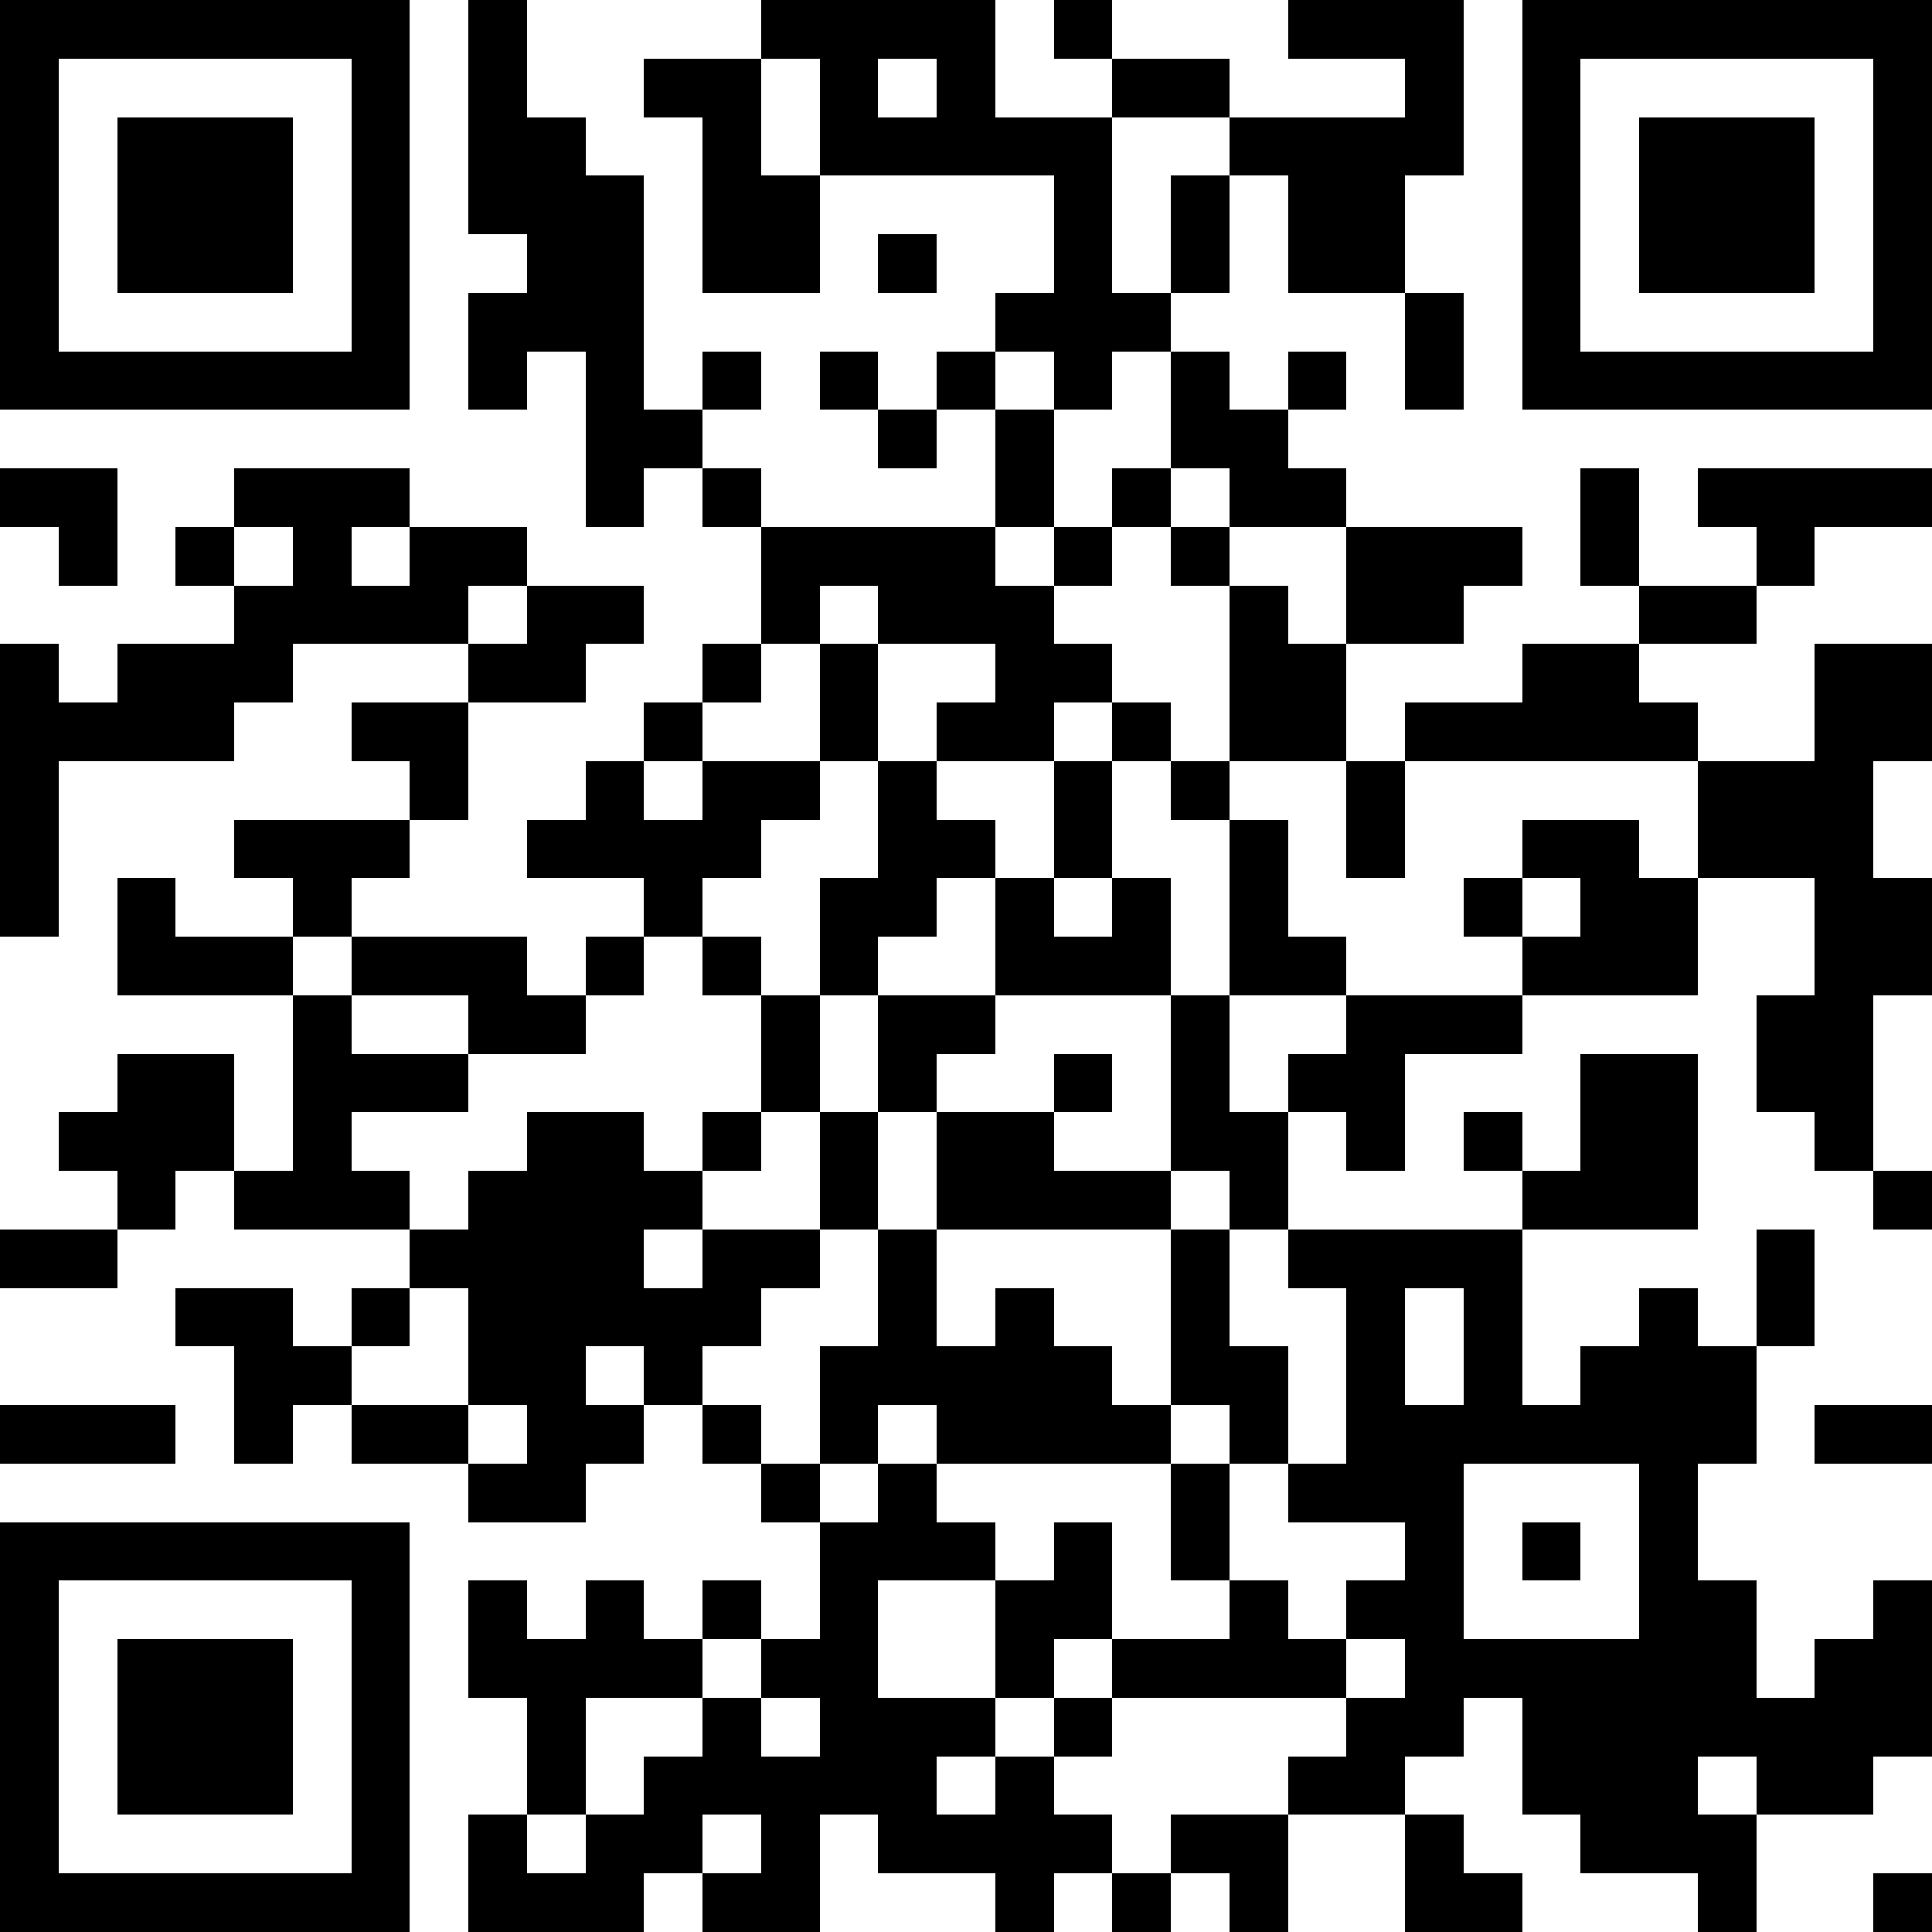 <svg shape-rendering="crispEdges" viewBox="0 0 33 33" xmlns="http://www.w3.org/2000/svg" width="220px" height="220px"><rect x="0" y="0" width="33" height="33" fill="#808080" stroke="none"/><rect height="1" width="1" x="0" y="0" style="fill: black;"></rect><rect height="1" width="1" x="1" y="0" style="fill: black;"></rect><rect height="1" width="1" x="2" y="0" style="fill: black;"></rect><rect height="1" width="1" x="3" y="0" style="fill: black;"></rect><rect height="1" width="1" x="4" y="0" style="fill: black;"></rect><rect height="1" width="1" x="5" y="0" style="fill: black;"></rect><rect height="1" width="1" x="6" y="0" style="fill: black;"></rect><rect height="1" width="1" x="7" y="0" style="fill: white;"></rect><rect height="1" width="1" x="8" y="0" style="fill: black;"></rect><rect height="1" width="1" x="9" y="0" style="fill: white;"></rect><rect height="1" width="1" x="10" y="0" style="fill: white;"></rect><rect height="1" width="1" x="11" y="0" style="fill: white;"></rect><rect height="1" width="1" x="12" y="0" style="fill: white;"></rect><rect height="1" width="1" x="13" y="0" style="fill: black;"></rect><rect height="1" width="1" x="14" y="0" style="fill: black;"></rect><rect height="1" width="1" x="15" y="0" style="fill: black;"></rect><rect height="1" width="1" x="16" y="0" style="fill: black;"></rect><rect height="1" width="1" x="17" y="0" style="fill: white;"></rect><rect height="1" width="1" x="18" y="0" style="fill: black;"></rect><rect height="1" width="1" x="19" y="0" style="fill: white;"></rect><rect height="1" width="1" x="20" y="0" style="fill: white;"></rect><rect height="1" width="1" x="21" y="0" style="fill: white;"></rect><rect height="1" width="1" x="22" y="0" style="fill: black;"></rect><rect height="1" width="1" x="23" y="0" style="fill: black;"></rect><rect height="1" width="1" x="24" y="0" style="fill: black;"></rect><rect height="1" width="1" x="25" y="0" style="fill: white;"></rect><rect height="1" width="1" x="26" y="0" style="fill: black;"></rect><rect height="1" width="1" x="27" y="0" style="fill: black;"></rect><rect height="1" width="1" x="28" y="0" style="fill: black;"></rect><rect height="1" width="1" x="29" y="0" style="fill: black;"></rect><rect height="1" width="1" x="30" y="0" style="fill: black;"></rect><rect height="1" width="1" x="31" y="0" style="fill: black;"></rect><rect height="1" width="1" x="32" y="0" style="fill: black;"></rect><rect height="1" width="1" x="0" y="1" style="fill: black;"></rect><rect height="1" width="1" x="1" y="1" style="fill: white;"></rect><rect height="1" width="1" x="2" y="1" style="fill: white;"></rect><rect height="1" width="1" x="3" y="1" style="fill: white;"></rect><rect height="1" width="1" x="4" y="1" style="fill: white;"></rect><rect height="1" width="1" x="5" y="1" style="fill: white;"></rect><rect height="1" width="1" x="6" y="1" style="fill: black;"></rect><rect height="1" width="1" x="7" y="1" style="fill: white;"></rect><rect height="1" width="1" x="8" y="1" style="fill: black;"></rect><rect height="1" width="1" x="9" y="1" style="fill: white;"></rect><rect height="1" width="1" x="10" y="1" style="fill: white;"></rect><rect height="1" width="1" x="11" y="1" style="fill: black;"></rect><rect height="1" width="1" x="12" y="1" style="fill: black;"></rect><rect height="1" width="1" x="13" y="1" style="fill: white;"></rect><rect height="1" width="1" x="14" y="1" style="fill: black;"></rect><rect height="1" width="1" x="15" y="1" style="fill: white;"></rect><rect height="1" width="1" x="16" y="1" style="fill: black;"></rect><rect height="1" width="1" x="17" y="1" style="fill: white;"></rect><rect height="1" width="1" x="18" y="1" style="fill: white;"></rect><rect height="1" width="1" x="19" y="1" style="fill: black;"></rect><rect height="1" width="1" x="20" y="1" style="fill: black;"></rect><rect height="1" width="1" x="21" y="1" style="fill: white;"></rect><rect height="1" width="1" x="22" y="1" style="fill: white;"></rect><rect height="1" width="1" x="23" y="1" style="fill: white;"></rect><rect height="1" width="1" x="24" y="1" style="fill: black;"></rect><rect height="1" width="1" x="25" y="1" style="fill: white;"></rect><rect height="1" width="1" x="26" y="1" style="fill: black;"></rect><rect height="1" width="1" x="27" y="1" style="fill: white;"></rect><rect height="1" width="1" x="28" y="1" style="fill: white;"></rect><rect height="1" width="1" x="29" y="1" style="fill: white;"></rect><rect height="1" width="1" x="30" y="1" style="fill: white;"></rect><rect height="1" width="1" x="31" y="1" style="fill: white;"></rect><rect height="1" width="1" x="32" y="1" style="fill: black;"></rect><rect height="1" width="1" x="0" y="2" style="fill: black;"></rect><rect height="1" width="1" x="1" y="2" style="fill: white;"></rect><rect height="1" width="1" x="2" y="2" style="fill: black;"></rect><rect height="1" width="1" x="3" y="2" style="fill: black;"></rect><rect height="1" width="1" x="4" y="2" style="fill: black;"></rect><rect height="1" width="1" x="5" y="2" style="fill: white;"></rect><rect height="1" width="1" x="6" y="2" style="fill: black;"></rect><rect height="1" width="1" x="7" y="2" style="fill: white;"></rect><rect height="1" width="1" x="8" y="2" style="fill: black;"></rect><rect height="1" width="1" x="9" y="2" style="fill: black;"></rect><rect height="1" width="1" x="10" y="2" style="fill: white;"></rect><rect height="1" width="1" x="11" y="2" style="fill: white;"></rect><rect height="1" width="1" x="12" y="2" style="fill: black;"></rect><rect height="1" width="1" x="13" y="2" style="fill: white;"></rect><rect height="1" width="1" x="14" y="2" style="fill: black;"></rect><rect height="1" width="1" x="15" y="2" style="fill: black;"></rect><rect height="1" width="1" x="16" y="2" style="fill: black;"></rect><rect height="1" width="1" x="17" y="2" style="fill: black;"></rect><rect height="1" width="1" x="18" y="2" style="fill: black;"></rect><rect height="1" width="1" x="19" y="2" style="fill: white;"></rect><rect height="1" width="1" x="20" y="2" style="fill: white;"></rect><rect height="1" width="1" x="21" y="2" style="fill: black;"></rect><rect height="1" width="1" x="22" y="2" style="fill: black;"></rect><rect height="1" width="1" x="23" y="2" style="fill: black;"></rect><rect height="1" width="1" x="24" y="2" style="fill: black;"></rect><rect height="1" width="1" x="25" y="2" style="fill: white;"></rect><rect height="1" width="1" x="26" y="2" style="fill: black;"></rect><rect height="1" width="1" x="27" y="2" style="fill: white;"></rect><rect height="1" width="1" x="28" y="2" style="fill: black;"></rect><rect height="1" width="1" x="29" y="2" style="fill: black;"></rect><rect height="1" width="1" x="30" y="2" style="fill: black;"></rect><rect height="1" width="1" x="31" y="2" style="fill: white;"></rect><rect height="1" width="1" x="32" y="2" style="fill: black;"></rect><rect height="1" width="1" x="0" y="3" style="fill: black;"></rect><rect height="1" width="1" x="1" y="3" style="fill: white;"></rect><rect height="1" width="1" x="2" y="3" style="fill: black;"></rect><rect height="1" width="1" x="3" y="3" style="fill: black;"></rect><rect height="1" width="1" x="4" y="3" style="fill: black;"></rect><rect height="1" width="1" x="5" y="3" style="fill: white;"></rect><rect height="1" width="1" x="6" y="3" style="fill: black;"></rect><rect height="1" width="1" x="7" y="3" style="fill: white;"></rect><rect height="1" width="1" x="8" y="3" style="fill: black;"></rect><rect height="1" width="1" x="9" y="3" style="fill: black;"></rect><rect height="1" width="1" x="10" y="3" style="fill: black;"></rect><rect height="1" width="1" x="11" y="3" style="fill: white;"></rect><rect height="1" width="1" x="12" y="3" style="fill: black;"></rect><rect height="1" width="1" x="13" y="3" style="fill: black;"></rect><rect height="1" width="1" x="14" y="3" style="fill: white;"></rect><rect height="1" width="1" x="15" y="3" style="fill: white;"></rect><rect height="1" width="1" x="16" y="3" style="fill: white;"></rect><rect height="1" width="1" x="17" y="3" style="fill: white;"></rect><rect height="1" width="1" x="18" y="3" style="fill: black;"></rect><rect height="1" width="1" x="19" y="3" style="fill: white;"></rect><rect height="1" width="1" x="20" y="3" style="fill: black;"></rect><rect height="1" width="1" x="21" y="3" style="fill: white;"></rect><rect height="1" width="1" x="22" y="3" style="fill: black;"></rect><rect height="1" width="1" x="23" y="3" style="fill: black;"></rect><rect height="1" width="1" x="24" y="3" style="fill: white;"></rect><rect height="1" width="1" x="25" y="3" style="fill: white;"></rect><rect height="1" width="1" x="26" y="3" style="fill: black;"></rect><rect height="1" width="1" x="27" y="3" style="fill: white;"></rect><rect height="1" width="1" x="28" y="3" style="fill: black;"></rect><rect height="1" width="1" x="29" y="3" style="fill: black;"></rect><rect height="1" width="1" x="30" y="3" style="fill: black;"></rect><rect height="1" width="1" x="31" y="3" style="fill: white;"></rect><rect height="1" width="1" x="32" y="3" style="fill: black;"></rect><rect height="1" width="1" x="0" y="4" style="fill: black;"></rect><rect height="1" width="1" x="1" y="4" style="fill: white;"></rect><rect height="1" width="1" x="2" y="4" style="fill: black;"></rect><rect height="1" width="1" x="3" y="4" style="fill: black;"></rect><rect height="1" width="1" x="4" y="4" style="fill: black;"></rect><rect height="1" width="1" x="5" y="4" style="fill: white;"></rect><rect height="1" width="1" x="6" y="4" style="fill: black;"></rect><rect height="1" width="1" x="7" y="4" style="fill: white;"></rect><rect height="1" width="1" x="8" y="4" style="fill: white;"></rect><rect height="1" width="1" x="9" y="4" style="fill: black;"></rect><rect height="1" width="1" x="10" y="4" style="fill: black;"></rect><rect height="1" width="1" x="11" y="4" style="fill: white;"></rect><rect height="1" width="1" x="12" y="4" style="fill: black;"></rect><rect height="1" width="1" x="13" y="4" style="fill: black;"></rect><rect height="1" width="1" x="14" y="4" style="fill: white;"></rect><rect height="1" width="1" x="15" y="4" style="fill: black;"></rect><rect height="1" width="1" x="16" y="4" style="fill: white;"></rect><rect height="1" width="1" x="17" y="4" style="fill: white;"></rect><rect height="1" width="1" x="18" y="4" style="fill: black;"></rect><rect height="1" width="1" x="19" y="4" style="fill: white;"></rect><rect height="1" width="1" x="20" y="4" style="fill: black;"></rect><rect height="1" width="1" x="21" y="4" style="fill: white;"></rect><rect height="1" width="1" x="22" y="4" style="fill: black;"></rect><rect height="1" width="1" x="23" y="4" style="fill: black;"></rect><rect height="1" width="1" x="24" y="4" style="fill: white;"></rect><rect height="1" width="1" x="25" y="4" style="fill: white;"></rect><rect height="1" width="1" x="26" y="4" style="fill: black;"></rect><rect height="1" width="1" x="27" y="4" style="fill: white;"></rect><rect height="1" width="1" x="28" y="4" style="fill: black;"></rect><rect height="1" width="1" x="29" y="4" style="fill: black;"></rect><rect height="1" width="1" x="30" y="4" style="fill: black;"></rect><rect height="1" width="1" x="31" y="4" style="fill: white;"></rect><rect height="1" width="1" x="32" y="4" style="fill: black;"></rect><rect height="1" width="1" x="0" y="5" style="fill: black;"></rect><rect height="1" width="1" x="1" y="5" style="fill: white;"></rect><rect height="1" width="1" x="2" y="5" style="fill: white;"></rect><rect height="1" width="1" x="3" y="5" style="fill: white;"></rect><rect height="1" width="1" x="4" y="5" style="fill: white;"></rect><rect height="1" width="1" x="5" y="5" style="fill: white;"></rect><rect height="1" width="1" x="6" y="5" style="fill: black;"></rect><rect height="1" width="1" x="7" y="5" style="fill: white;"></rect><rect height="1" width="1" x="8" y="5" style="fill: black;"></rect><rect height="1" width="1" x="9" y="5" style="fill: black;"></rect><rect height="1" width="1" x="10" y="5" style="fill: black;"></rect><rect height="1" width="1" x="11" y="5" style="fill: white;"></rect><rect height="1" width="1" x="12" y="5" style="fill: white;"></rect><rect height="1" width="1" x="13" y="5" style="fill: white;"></rect><rect height="1" width="1" x="14" y="5" style="fill: white;"></rect><rect height="1" width="1" x="15" y="5" style="fill: white;"></rect><rect height="1" width="1" x="16" y="5" style="fill: white;"></rect><rect height="1" width="1" x="17" y="5" style="fill: black;"></rect><rect height="1" width="1" x="18" y="5" style="fill: black;"></rect><rect height="1" width="1" x="19" y="5" style="fill: black;"></rect><rect height="1" width="1" x="20" y="5" style="fill: white;"></rect><rect height="1" width="1" x="21" y="5" style="fill: white;"></rect><rect height="1" width="1" x="22" y="5" style="fill: white;"></rect><rect height="1" width="1" x="23" y="5" style="fill: white;"></rect><rect height="1" width="1" x="24" y="5" style="fill: black;"></rect><rect height="1" width="1" x="25" y="5" style="fill: white;"></rect><rect height="1" width="1" x="26" y="5" style="fill: black;"></rect><rect height="1" width="1" x="27" y="5" style="fill: white;"></rect><rect height="1" width="1" x="28" y="5" style="fill: white;"></rect><rect height="1" width="1" x="29" y="5" style="fill: white;"></rect><rect height="1" width="1" x="30" y="5" style="fill: white;"></rect><rect height="1" width="1" x="31" y="5" style="fill: white;"></rect><rect height="1" width="1" x="32" y="5" style="fill: black;"></rect><rect height="1" width="1" x="0" y="6" style="fill: black;"></rect><rect height="1" width="1" x="1" y="6" style="fill: black;"></rect><rect height="1" width="1" x="2" y="6" style="fill: black;"></rect><rect height="1" width="1" x="3" y="6" style="fill: black;"></rect><rect height="1" width="1" x="4" y="6" style="fill: black;"></rect><rect height="1" width="1" x="5" y="6" style="fill: black;"></rect><rect height="1" width="1" x="6" y="6" style="fill: black;"></rect><rect height="1" width="1" x="7" y="6" style="fill: white;"></rect><rect height="1" width="1" x="8" y="6" style="fill: black;"></rect><rect height="1" width="1" x="9" y="6" style="fill: white;"></rect><rect height="1" width="1" x="10" y="6" style="fill: black;"></rect><rect height="1" width="1" x="11" y="6" style="fill: white;"></rect><rect height="1" width="1" x="12" y="6" style="fill: black;"></rect><rect height="1" width="1" x="13" y="6" style="fill: white;"></rect><rect height="1" width="1" x="14" y="6" style="fill: black;"></rect><rect height="1" width="1" x="15" y="6" style="fill: white;"></rect><rect height="1" width="1" x="16" y="6" style="fill: black;"></rect><rect height="1" width="1" x="17" y="6" style="fill: white;"></rect><rect height="1" width="1" x="18" y="6" style="fill: black;"></rect><rect height="1" width="1" x="19" y="6" style="fill: white;"></rect><rect height="1" width="1" x="20" y="6" style="fill: black;"></rect><rect height="1" width="1" x="21" y="6" style="fill: white;"></rect><rect height="1" width="1" x="22" y="6" style="fill: black;"></rect><rect height="1" width="1" x="23" y="6" style="fill: white;"></rect><rect height="1" width="1" x="24" y="6" style="fill: black;"></rect><rect height="1" width="1" x="25" y="6" style="fill: white;"></rect><rect height="1" width="1" x="26" y="6" style="fill: black;"></rect><rect height="1" width="1" x="27" y="6" style="fill: black;"></rect><rect height="1" width="1" x="28" y="6" style="fill: black;"></rect><rect height="1" width="1" x="29" y="6" style="fill: black;"></rect><rect height="1" width="1" x="30" y="6" style="fill: black;"></rect><rect height="1" width="1" x="31" y="6" style="fill: black;"></rect><rect height="1" width="1" x="32" y="6" style="fill: black;"></rect><rect height="1" width="1" x="0" y="7" style="fill: white;"></rect><rect height="1" width="1" x="1" y="7" style="fill: white;"></rect><rect height="1" width="1" x="2" y="7" style="fill: white;"></rect><rect height="1" width="1" x="3" y="7" style="fill: white;"></rect><rect height="1" width="1" x="4" y="7" style="fill: white;"></rect><rect height="1" width="1" x="5" y="7" style="fill: white;"></rect><rect height="1" width="1" x="6" y="7" style="fill: white;"></rect><rect height="1" width="1" x="7" y="7" style="fill: white;"></rect><rect height="1" width="1" x="8" y="7" style="fill: white;"></rect><rect height="1" width="1" x="9" y="7" style="fill: white;"></rect><rect height="1" width="1" x="10" y="7" style="fill: black;"></rect><rect height="1" width="1" x="11" y="7" style="fill: black;"></rect><rect height="1" width="1" x="12" y="7" style="fill: white;"></rect><rect height="1" width="1" x="13" y="7" style="fill: white;"></rect><rect height="1" width="1" x="14" y="7" style="fill: white;"></rect><rect height="1" width="1" x="15" y="7" style="fill: black;"></rect><rect height="1" width="1" x="16" y="7" style="fill: white;"></rect><rect height="1" width="1" x="17" y="7" style="fill: black;"></rect><rect height="1" width="1" x="18" y="7" style="fill: white;"></rect><rect height="1" width="1" x="19" y="7" style="fill: white;"></rect><rect height="1" width="1" x="20" y="7" style="fill: black;"></rect><rect height="1" width="1" x="21" y="7" style="fill: black;"></rect><rect height="1" width="1" x="22" y="7" style="fill: white;"></rect><rect height="1" width="1" x="23" y="7" style="fill: white;"></rect><rect height="1" width="1" x="24" y="7" style="fill: white;"></rect><rect height="1" width="1" x="25" y="7" style="fill: white;"></rect><rect height="1" width="1" x="26" y="7" style="fill: white;"></rect><rect height="1" width="1" x="27" y="7" style="fill: white;"></rect><rect height="1" width="1" x="28" y="7" style="fill: white;"></rect><rect height="1" width="1" x="29" y="7" style="fill: white;"></rect><rect height="1" width="1" x="30" y="7" style="fill: white;"></rect><rect height="1" width="1" x="31" y="7" style="fill: white;"></rect><rect height="1" width="1" x="32" y="7" style="fill: white;"></rect><rect height="1" width="1" x="0" y="8" style="fill: black;"></rect><rect height="1" width="1" x="1" y="8" style="fill: black;"></rect><rect height="1" width="1" x="2" y="8" style="fill: white;"></rect><rect height="1" width="1" x="3" y="8" style="fill: white;"></rect><rect height="1" width="1" x="4" y="8" style="fill: black;"></rect><rect height="1" width="1" x="5" y="8" style="fill: black;"></rect><rect height="1" width="1" x="6" y="8" style="fill: black;"></rect><rect height="1" width="1" x="7" y="8" style="fill: white;"></rect><rect height="1" width="1" x="8" y="8" style="fill: white;"></rect><rect height="1" width="1" x="9" y="8" style="fill: white;"></rect><rect height="1" width="1" x="10" y="8" style="fill: black;"></rect><rect height="1" width="1" x="11" y="8" style="fill: white;"></rect><rect height="1" width="1" x="12" y="8" style="fill: black;"></rect><rect height="1" width="1" x="13" y="8" style="fill: white;"></rect><rect height="1" width="1" x="14" y="8" style="fill: white;"></rect><rect height="1" width="1" x="15" y="8" style="fill: white;"></rect><rect height="1" width="1" x="16" y="8" style="fill: white;"></rect><rect height="1" width="1" x="17" y="8" style="fill: black;"></rect><rect height="1" width="1" x="18" y="8" style="fill: white;"></rect><rect height="1" width="1" x="19" y="8" style="fill: black;"></rect><rect height="1" width="1" x="20" y="8" style="fill: white;"></rect><rect height="1" width="1" x="21" y="8" style="fill: black;"></rect><rect height="1" width="1" x="22" y="8" style="fill: black;"></rect><rect height="1" width="1" x="23" y="8" style="fill: white;"></rect><rect height="1" width="1" x="24" y="8" style="fill: white;"></rect><rect height="1" width="1" x="25" y="8" style="fill: white;"></rect><rect height="1" width="1" x="26" y="8" style="fill: white;"></rect><rect height="1" width="1" x="27" y="8" style="fill: black;"></rect><rect height="1" width="1" x="28" y="8" style="fill: white;"></rect><rect height="1" width="1" x="29" y="8" style="fill: black;"></rect><rect height="1" width="1" x="30" y="8" style="fill: black;"></rect><rect height="1" width="1" x="31" y="8" style="fill: black;"></rect><rect height="1" width="1" x="32" y="8" style="fill: black;"></rect><rect height="1" width="1" x="0" y="9" style="fill: white;"></rect><rect height="1" width="1" x="1" y="9" style="fill: black;"></rect><rect height="1" width="1" x="2" y="9" style="fill: white;"></rect><rect height="1" width="1" x="3" y="9" style="fill: black;"></rect><rect height="1" width="1" x="4" y="9" style="fill: white;"></rect><rect height="1" width="1" x="5" y="9" style="fill: black;"></rect><rect height="1" width="1" x="6" y="9" style="fill: white;"></rect><rect height="1" width="1" x="7" y="9" style="fill: black;"></rect><rect height="1" width="1" x="8" y="9" style="fill: black;"></rect><rect height="1" width="1" x="9" y="9" style="fill: white;"></rect><rect height="1" width="1" x="10" y="9" style="fill: white;"></rect><rect height="1" width="1" x="11" y="9" style="fill: white;"></rect><rect height="1" width="1" x="12" y="9" style="fill: white;"></rect><rect height="1" width="1" x="13" y="9" style="fill: black;"></rect><rect height="1" width="1" x="14" y="9" style="fill: black;"></rect><rect height="1" width="1" x="15" y="9" style="fill: black;"></rect><rect height="1" width="1" x="16" y="9" style="fill: black;"></rect><rect height="1" width="1" x="17" y="9" style="fill: white;"></rect><rect height="1" width="1" x="18" y="9" style="fill: black;"></rect><rect height="1" width="1" x="19" y="9" style="fill: white;"></rect><rect height="1" width="1" x="20" y="9" style="fill: black;"></rect><rect height="1" width="1" x="21" y="9" style="fill: white;"></rect><rect height="1" width="1" x="22" y="9" style="fill: white;"></rect><rect height="1" width="1" x="23" y="9" style="fill: black;"></rect><rect height="1" width="1" x="24" y="9" style="fill: black;"></rect><rect height="1" width="1" x="25" y="9" style="fill: black;"></rect><rect height="1" width="1" x="26" y="9" style="fill: white;"></rect><rect height="1" width="1" x="27" y="9" style="fill: black;"></rect><rect height="1" width="1" x="28" y="9" style="fill: white;"></rect><rect height="1" width="1" x="29" y="9" style="fill: white;"></rect><rect height="1" width="1" x="30" y="9" style="fill: black;"></rect><rect height="1" width="1" x="31" y="9" style="fill: white;"></rect><rect height="1" width="1" x="32" y="9" style="fill: white;"></rect><rect height="1" width="1" x="0" y="10" style="fill: white;"></rect><rect height="1" width="1" x="1" y="10" style="fill: white;"></rect><rect height="1" width="1" x="2" y="10" style="fill: white;"></rect><rect height="1" width="1" x="3" y="10" style="fill: white;"></rect><rect height="1" width="1" x="4" y="10" style="fill: black;"></rect><rect height="1" width="1" x="5" y="10" style="fill: black;"></rect><rect height="1" width="1" x="6" y="10" style="fill: black;"></rect><rect height="1" width="1" x="7" y="10" style="fill: black;"></rect><rect height="1" width="1" x="8" y="10" style="fill: white;"></rect><rect height="1" width="1" x="9" y="10" style="fill: black;"></rect><rect height="1" width="1" x="10" y="10" style="fill: black;"></rect><rect height="1" width="1" x="11" y="10" style="fill: white;"></rect><rect height="1" width="1" x="12" y="10" style="fill: white;"></rect><rect height="1" width="1" x="13" y="10" style="fill: black;"></rect><rect height="1" width="1" x="14" y="10" style="fill: white;"></rect><rect height="1" width="1" x="15" y="10" style="fill: black;"></rect><rect height="1" width="1" x="16" y="10" style="fill: black;"></rect><rect height="1" width="1" x="17" y="10" style="fill: black;"></rect><rect height="1" width="1" x="18" y="10" style="fill: white;"></rect><rect height="1" width="1" x="19" y="10" style="fill: white;"></rect><rect height="1" width="1" x="20" y="10" style="fill: white;"></rect><rect height="1" width="1" x="21" y="10" style="fill: black;"></rect><rect height="1" width="1" x="22" y="10" style="fill: white;"></rect><rect height="1" width="1" x="23" y="10" style="fill: black;"></rect><rect height="1" width="1" x="24" y="10" style="fill: black;"></rect><rect height="1" width="1" x="25" y="10" style="fill: white;"></rect><rect height="1" width="1" x="26" y="10" style="fill: white;"></rect><rect height="1" width="1" x="27" y="10" style="fill: white;"></rect><rect height="1" width="1" x="28" y="10" style="fill: black;"></rect><rect height="1" width="1" x="29" y="10" style="fill: black;"></rect><rect height="1" width="1" x="30" y="10" style="fill: white;"></rect><rect height="1" width="1" x="31" y="10" style="fill: white;"></rect><rect height="1" width="1" x="32" y="10" style="fill: white;"></rect><rect height="1" width="1" x="0" y="11" style="fill: black;"></rect><rect height="1" width="1" x="1" y="11" style="fill: white;"></rect><rect height="1" width="1" x="2" y="11" style="fill: black;"></rect><rect height="1" width="1" x="3" y="11" style="fill: black;"></rect><rect height="1" width="1" x="4" y="11" style="fill: black;"></rect><rect height="1" width="1" x="5" y="11" style="fill: white;"></rect><rect height="1" width="1" x="6" y="11" style="fill: white;"></rect><rect height="1" width="1" x="7" y="11" style="fill: white;"></rect><rect height="1" width="1" x="8" y="11" style="fill: black;"></rect><rect height="1" width="1" x="9" y="11" style="fill: black;"></rect><rect height="1" width="1" x="10" y="11" style="fill: white;"></rect><rect height="1" width="1" x="11" y="11" style="fill: white;"></rect><rect height="1" width="1" x="12" y="11" style="fill: black;"></rect><rect height="1" width="1" x="13" y="11" style="fill: white;"></rect><rect height="1" width="1" x="14" y="11" style="fill: black;"></rect><rect height="1" width="1" x="15" y="11" style="fill: white;"></rect><rect height="1" width="1" x="16" y="11" style="fill: white;"></rect><rect height="1" width="1" x="17" y="11" style="fill: black;"></rect><rect height="1" width="1" x="18" y="11" style="fill: black;"></rect><rect height="1" width="1" x="19" y="11" style="fill: white;"></rect><rect height="1" width="1" x="20" y="11" style="fill: white;"></rect><rect height="1" width="1" x="21" y="11" style="fill: black;"></rect><rect height="1" width="1" x="22" y="11" style="fill: black;"></rect><rect height="1" width="1" x="23" y="11" style="fill: white;"></rect><rect height="1" width="1" x="24" y="11" style="fill: white;"></rect><rect height="1" width="1" x="25" y="11" style="fill: white;"></rect><rect height="1" width="1" x="26" y="11" style="fill: black;"></rect><rect height="1" width="1" x="27" y="11" style="fill: black;"></rect><rect height="1" width="1" x="28" y="11" style="fill: white;"></rect><rect height="1" width="1" x="29" y="11" style="fill: white;"></rect><rect height="1" width="1" x="30" y="11" style="fill: white;"></rect><rect height="1" width="1" x="31" y="11" style="fill: black;"></rect><rect height="1" width="1" x="32" y="11" style="fill: black;"></rect><rect height="1" width="1" x="0" y="12" style="fill: black;"></rect><rect height="1" width="1" x="1" y="12" style="fill: black;"></rect><rect height="1" width="1" x="2" y="12" style="fill: black;"></rect><rect height="1" width="1" x="3" y="12" style="fill: black;"></rect><rect height="1" width="1" x="4" y="12" style="fill: white;"></rect><rect height="1" width="1" x="5" y="12" style="fill: white;"></rect><rect height="1" width="1" x="6" y="12" style="fill: black;"></rect><rect height="1" width="1" x="7" y="12" style="fill: black;"></rect><rect height="1" width="1" x="8" y="12" style="fill: white;"></rect><rect height="1" width="1" x="9" y="12" style="fill: white;"></rect><rect height="1" width="1" x="10" y="12" style="fill: white;"></rect><rect height="1" width="1" x="11" y="12" style="fill: black;"></rect><rect height="1" width="1" x="12" y="12" style="fill: white;"></rect><rect height="1" width="1" x="13" y="12" style="fill: white;"></rect><rect height="1" width="1" x="14" y="12" style="fill: black;"></rect><rect height="1" width="1" x="15" y="12" style="fill: white;"></rect><rect height="1" width="1" x="16" y="12" style="fill: black;"></rect><rect height="1" width="1" x="17" y="12" style="fill: black;"></rect><rect height="1" width="1" x="18" y="12" style="fill: white;"></rect><rect height="1" width="1" x="19" y="12" style="fill: black;"></rect><rect height="1" width="1" x="20" y="12" style="fill: white;"></rect><rect height="1" width="1" x="21" y="12" style="fill: black;"></rect><rect height="1" width="1" x="22" y="12" style="fill: black;"></rect><rect height="1" width="1" x="23" y="12" style="fill: white;"></rect><rect height="1" width="1" x="24" y="12" style="fill: black;"></rect><rect height="1" width="1" x="25" y="12" style="fill: black;"></rect><rect height="1" width="1" x="26" y="12" style="fill: black;"></rect><rect height="1" width="1" x="27" y="12" style="fill: black;"></rect><rect height="1" width="1" x="28" y="12" style="fill: black;"></rect><rect height="1" width="1" x="29" y="12" style="fill: white;"></rect><rect height="1" width="1" x="30" y="12" style="fill: white;"></rect><rect height="1" width="1" x="31" y="12" style="fill: black;"></rect><rect height="1" width="1" x="32" y="12" style="fill: black;"></rect><rect height="1" width="1" x="0" y="13" style="fill: black;"></rect><rect height="1" width="1" x="1" y="13" style="fill: white;"></rect><rect height="1" width="1" x="2" y="13" style="fill: white;"></rect><rect height="1" width="1" x="3" y="13" style="fill: white;"></rect><rect height="1" width="1" x="4" y="13" style="fill: white;"></rect><rect height="1" width="1" x="5" y="13" style="fill: white;"></rect><rect height="1" width="1" x="6" y="13" style="fill: white;"></rect><rect height="1" width="1" x="7" y="13" style="fill: black;"></rect><rect height="1" width="1" x="8" y="13" style="fill: white;"></rect><rect height="1" width="1" x="9" y="13" style="fill: white;"></rect><rect height="1" width="1" x="10" y="13" style="fill: black;"></rect><rect height="1" width="1" x="11" y="13" style="fill: white;"></rect><rect height="1" width="1" x="12" y="13" style="fill: black;"></rect><rect height="1" width="1" x="13" y="13" style="fill: black;"></rect><rect height="1" width="1" x="14" y="13" style="fill: white;"></rect><rect height="1" width="1" x="15" y="13" style="fill: black;"></rect><rect height="1" width="1" x="16" y="13" style="fill: white;"></rect><rect height="1" width="1" x="17" y="13" style="fill: white;"></rect><rect height="1" width="1" x="18" y="13" style="fill: black;"></rect><rect height="1" width="1" x="19" y="13" style="fill: white;"></rect><rect height="1" width="1" x="20" y="13" style="fill: black;"></rect><rect height="1" width="1" x="21" y="13" style="fill: white;"></rect><rect height="1" width="1" x="22" y="13" style="fill: white;"></rect><rect height="1" width="1" x="23" y="13" style="fill: black;"></rect><rect height="1" width="1" x="24" y="13" style="fill: white;"></rect><rect height="1" width="1" x="25" y="13" style="fill: white;"></rect><rect height="1" width="1" x="26" y="13" style="fill: white;"></rect><rect height="1" width="1" x="27" y="13" style="fill: white;"></rect><rect height="1" width="1" x="28" y="13" style="fill: white;"></rect><rect height="1" width="1" x="29" y="13" style="fill: black;"></rect><rect height="1" width="1" x="30" y="13" style="fill: black;"></rect><rect height="1" width="1" x="31" y="13" style="fill: black;"></rect><rect height="1" width="1" x="32" y="13" style="fill: white;"></rect><rect height="1" width="1" x="0" y="14" style="fill: black;"></rect><rect height="1" width="1" x="1" y="14" style="fill: white;"></rect><rect height="1" width="1" x="2" y="14" style="fill: white;"></rect><rect height="1" width="1" x="3" y="14" style="fill: white;"></rect><rect height="1" width="1" x="4" y="14" style="fill: black;"></rect><rect height="1" width="1" x="5" y="14" style="fill: black;"></rect><rect height="1" width="1" x="6" y="14" style="fill: black;"></rect><rect height="1" width="1" x="7" y="14" style="fill: white;"></rect><rect height="1" width="1" x="8" y="14" style="fill: white;"></rect><rect height="1" width="1" x="9" y="14" style="fill: black;"></rect><rect height="1" width="1" x="10" y="14" style="fill: black;"></rect><rect height="1" width="1" x="11" y="14" style="fill: black;"></rect><rect height="1" width="1" x="12" y="14" style="fill: black;"></rect><rect height="1" width="1" x="13" y="14" style="fill: white;"></rect><rect height="1" width="1" x="14" y="14" style="fill: white;"></rect><rect height="1" width="1" x="15" y="14" style="fill: black;"></rect><rect height="1" width="1" x="16" y="14" style="fill: black;"></rect><rect height="1" width="1" x="17" y="14" style="fill: white;"></rect><rect height="1" width="1" x="18" y="14" style="fill: black;"></rect><rect height="1" width="1" x="19" y="14" style="fill: white;"></rect><rect height="1" width="1" x="20" y="14" style="fill: white;"></rect><rect height="1" width="1" x="21" y="14" style="fill: black;"></rect><rect height="1" width="1" x="22" y="14" style="fill: white;"></rect><rect height="1" width="1" x="23" y="14" style="fill: black;"></rect><rect height="1" width="1" x="24" y="14" style="fill: white;"></rect><rect height="1" width="1" x="25" y="14" style="fill: white;"></rect><rect height="1" width="1" x="26" y="14" style="fill: black;"></rect><rect height="1" width="1" x="27" y="14" style="fill: black;"></rect><rect height="1" width="1" x="28" y="14" style="fill: white;"></rect><rect height="1" width="1" x="29" y="14" style="fill: black;"></rect><rect height="1" width="1" x="30" y="14" style="fill: black;"></rect><rect height="1" width="1" x="31" y="14" style="fill: black;"></rect><rect height="1" width="1" x="32" y="14" style="fill: white;"></rect><rect height="1" width="1" x="0" y="15" style="fill: black;"></rect><rect height="1" width="1" x="1" y="15" style="fill: white;"></rect><rect height="1" width="1" x="2" y="15" style="fill: black;"></rect><rect height="1" width="1" x="3" y="15" style="fill: white;"></rect><rect height="1" width="1" x="4" y="15" style="fill: white;"></rect><rect height="1" width="1" x="5" y="15" style="fill: black;"></rect><rect height="1" width="1" x="6" y="15" style="fill: white;"></rect><rect height="1" width="1" x="7" y="15" style="fill: white;"></rect><rect height="1" width="1" x="8" y="15" style="fill: white;"></rect><rect height="1" width="1" x="9" y="15" style="fill: white;"></rect><rect height="1" width="1" x="10" y="15" style="fill: white;"></rect><rect height="1" width="1" x="11" y="15" style="fill: black;"></rect><rect height="1" width="1" x="12" y="15" style="fill: white;"></rect><rect height="1" width="1" x="13" y="15" style="fill: white;"></rect><rect height="1" width="1" x="14" y="15" style="fill: black;"></rect><rect height="1" width="1" x="15" y="15" style="fill: black;"></rect><rect height="1" width="1" x="16" y="15" style="fill: white;"></rect><rect height="1" width="1" x="17" y="15" style="fill: black;"></rect><rect height="1" width="1" x="18" y="15" style="fill: white;"></rect><rect height="1" width="1" x="19" y="15" style="fill: black;"></rect><rect height="1" width="1" x="20" y="15" style="fill: white;"></rect><rect height="1" width="1" x="21" y="15" style="fill: black;"></rect><rect height="1" width="1" x="22" y="15" style="fill: white;"></rect><rect height="1" width="1" x="23" y="15" style="fill: white;"></rect><rect height="1" width="1" x="24" y="15" style="fill: white;"></rect><rect height="1" width="1" x="25" y="15" style="fill: black;"></rect><rect height="1" width="1" x="26" y="15" style="fill: white;"></rect><rect height="1" width="1" x="27" y="15" style="fill: black;"></rect><rect height="1" width="1" x="28" y="15" style="fill: black;"></rect><rect height="1" width="1" x="29" y="15" style="fill: white;"></rect><rect height="1" width="1" x="30" y="15" style="fill: white;"></rect><rect height="1" width="1" x="31" y="15" style="fill: black;"></rect><rect height="1" width="1" x="32" y="15" style="fill: black;"></rect><rect height="1" width="1" x="0" y="16" style="fill: white;"></rect><rect height="1" width="1" x="1" y="16" style="fill: white;"></rect><rect height="1" width="1" x="2" y="16" style="fill: black;"></rect><rect height="1" width="1" x="3" y="16" style="fill: black;"></rect><rect height="1" width="1" x="4" y="16" style="fill: black;"></rect><rect height="1" width="1" x="5" y="16" style="fill: white;"></rect><rect height="1" width="1" x="6" y="16" style="fill: black;"></rect><rect height="1" width="1" x="7" y="16" style="fill: black;"></rect><rect height="1" width="1" x="8" y="16" style="fill: black;"></rect><rect height="1" width="1" x="9" y="16" style="fill: white;"></rect><rect height="1" width="1" x="10" y="16" style="fill: black;"></rect><rect height="1" width="1" x="11" y="16" style="fill: white;"></rect><rect height="1" width="1" x="12" y="16" style="fill: black;"></rect><rect height="1" width="1" x="13" y="16" style="fill: white;"></rect><rect height="1" width="1" x="14" y="16" style="fill: black;"></rect><rect height="1" width="1" x="15" y="16" style="fill: white;"></rect><rect height="1" width="1" x="16" y="16" style="fill: white;"></rect><rect height="1" width="1" x="17" y="16" style="fill: black;"></rect><rect height="1" width="1" x="18" y="16" style="fill: black;"></rect><rect height="1" width="1" x="19" y="16" style="fill: black;"></rect><rect height="1" width="1" x="20" y="16" style="fill: white;"></rect><rect height="1" width="1" x="21" y="16" style="fill: black;"></rect><rect height="1" width="1" x="22" y="16" style="fill: black;"></rect><rect height="1" width="1" x="23" y="16" style="fill: white;"></rect><rect height="1" width="1" x="24" y="16" style="fill: white;"></rect><rect height="1" width="1" x="25" y="16" style="fill: white;"></rect><rect height="1" width="1" x="26" y="16" style="fill: black;"></rect><rect height="1" width="1" x="27" y="16" style="fill: black;"></rect><rect height="1" width="1" x="28" y="16" style="fill: black;"></rect><rect height="1" width="1" x="29" y="16" style="fill: white;"></rect><rect height="1" width="1" x="30" y="16" style="fill: white;"></rect><rect height="1" width="1" x="31" y="16" style="fill: black;"></rect><rect height="1" width="1" x="32" y="16" style="fill: black;"></rect><rect height="1" width="1" x="0" y="17" style="fill: white;"></rect><rect height="1" width="1" x="1" y="17" style="fill: white;"></rect><rect height="1" width="1" x="2" y="17" style="fill: white;"></rect><rect height="1" width="1" x="3" y="17" style="fill: white;"></rect><rect height="1" width="1" x="4" y="17" style="fill: white;"></rect><rect height="1" width="1" x="5" y="17" style="fill: black;"></rect><rect height="1" width="1" x="6" y="17" style="fill: white;"></rect><rect height="1" width="1" x="7" y="17" style="fill: white;"></rect><rect height="1" width="1" x="8" y="17" style="fill: black;"></rect><rect height="1" width="1" x="9" y="17" style="fill: black;"></rect><rect height="1" width="1" x="10" y="17" style="fill: white;"></rect><rect height="1" width="1" x="11" y="17" style="fill: white;"></rect><rect height="1" width="1" x="12" y="17" style="fill: white;"></rect><rect height="1" width="1" x="13" y="17" style="fill: black;"></rect><rect height="1" width="1" x="14" y="17" style="fill: white;"></rect><rect height="1" width="1" x="15" y="17" style="fill: black;"></rect><rect height="1" width="1" x="16" y="17" style="fill: black;"></rect><rect height="1" width="1" x="17" y="17" style="fill: white;"></rect><rect height="1" width="1" x="18" y="17" style="fill: white;"></rect><rect height="1" width="1" x="19" y="17" style="fill: white;"></rect><rect height="1" width="1" x="20" y="17" style="fill: black;"></rect><rect height="1" width="1" x="21" y="17" style="fill: white;"></rect><rect height="1" width="1" x="22" y="17" style="fill: white;"></rect><rect height="1" width="1" x="23" y="17" style="fill: black;"></rect><rect height="1" width="1" x="24" y="17" style="fill: black;"></rect><rect height="1" width="1" x="25" y="17" style="fill: black;"></rect><rect height="1" width="1" x="26" y="17" style="fill: white;"></rect><rect height="1" width="1" x="27" y="17" style="fill: white;"></rect><rect height="1" width="1" x="28" y="17" style="fill: white;"></rect><rect height="1" width="1" x="29" y="17" style="fill: white;"></rect><rect height="1" width="1" x="30" y="17" style="fill: black;"></rect><rect height="1" width="1" x="31" y="17" style="fill: black;"></rect><rect height="1" width="1" x="32" y="17" style="fill: white;"></rect><rect height="1" width="1" x="0" y="18" style="fill: white;"></rect><rect height="1" width="1" x="1" y="18" style="fill: white;"></rect><rect height="1" width="1" x="2" y="18" style="fill: black;"></rect><rect height="1" width="1" x="3" y="18" style="fill: black;"></rect><rect height="1" width="1" x="4" y="18" style="fill: white;"></rect><rect height="1" width="1" x="5" y="18" style="fill: black;"></rect><rect height="1" width="1" x="6" y="18" style="fill: black;"></rect><rect height="1" width="1" x="7" y="18" style="fill: black;"></rect><rect height="1" width="1" x="8" y="18" style="fill: white;"></rect><rect height="1" width="1" x="9" y="18" style="fill: white;"></rect><rect height="1" width="1" x="10" y="18" style="fill: white;"></rect><rect height="1" width="1" x="11" y="18" style="fill: white;"></rect><rect height="1" width="1" x="12" y="18" style="fill: white;"></rect><rect height="1" width="1" x="13" y="18" style="fill: black;"></rect><rect height="1" width="1" x="14" y="18" style="fill: white;"></rect><rect height="1" width="1" x="15" y="18" style="fill: black;"></rect><rect height="1" width="1" x="16" y="18" style="fill: white;"></rect><rect height="1" width="1" x="17" y="18" style="fill: white;"></rect><rect height="1" width="1" x="18" y="18" style="fill: black;"></rect><rect height="1" width="1" x="19" y="18" style="fill: white;"></rect><rect height="1" width="1" x="20" y="18" style="fill: black;"></rect><rect height="1" width="1" x="21" y="18" style="fill: white;"></rect><rect height="1" width="1" x="22" y="18" style="fill: black;"></rect><rect height="1" width="1" x="23" y="18" style="fill: black;"></rect><rect height="1" width="1" x="24" y="18" style="fill: white;"></rect><rect height="1" width="1" x="25" y="18" style="fill: white;"></rect><rect height="1" width="1" x="26" y="18" style="fill: white;"></rect><rect height="1" width="1" x="27" y="18" style="fill: black;"></rect><rect height="1" width="1" x="28" y="18" style="fill: black;"></rect><rect height="1" width="1" x="29" y="18" style="fill: white;"></rect><rect height="1" width="1" x="30" y="18" style="fill: black;"></rect><rect height="1" width="1" x="31" y="18" style="fill: black;"></rect><rect height="1" width="1" x="32" y="18" style="fill: white;"></rect><rect height="1" width="1" x="0" y="19" style="fill: white;"></rect><rect height="1" width="1" x="1" y="19" style="fill: black;"></rect><rect height="1" width="1" x="2" y="19" style="fill: black;"></rect><rect height="1" width="1" x="3" y="19" style="fill: black;"></rect><rect height="1" width="1" x="4" y="19" style="fill: white;"></rect><rect height="1" width="1" x="5" y="19" style="fill: black;"></rect><rect height="1" width="1" x="6" y="19" style="fill: white;"></rect><rect height="1" width="1" x="7" y="19" style="fill: white;"></rect><rect height="1" width="1" x="8" y="19" style="fill: white;"></rect><rect height="1" width="1" x="9" y="19" style="fill: black;"></rect><rect height="1" width="1" x="10" y="19" style="fill: black;"></rect><rect height="1" width="1" x="11" y="19" style="fill: white;"></rect><rect height="1" width="1" x="12" y="19" style="fill: black;"></rect><rect height="1" width="1" x="13" y="19" style="fill: white;"></rect><rect height="1" width="1" x="14" y="19" style="fill: black;"></rect><rect height="1" width="1" x="15" y="19" style="fill: white;"></rect><rect height="1" width="1" x="16" y="19" style="fill: black;"></rect><rect height="1" width="1" x="17" y="19" style="fill: black;"></rect><rect height="1" width="1" x="18" y="19" style="fill: white;"></rect><rect height="1" width="1" x="19" y="19" style="fill: white;"></rect><rect height="1" width="1" x="20" y="19" style="fill: black;"></rect><rect height="1" width="1" x="21" y="19" style="fill: black;"></rect><rect height="1" width="1" x="22" y="19" style="fill: white;"></rect><rect height="1" width="1" x="23" y="19" style="fill: black;"></rect><rect height="1" width="1" x="24" y="19" style="fill: white;"></rect><rect height="1" width="1" x="25" y="19" style="fill: black;"></rect><rect height="1" width="1" x="26" y="19" style="fill: white;"></rect><rect height="1" width="1" x="27" y="19" style="fill: black;"></rect><rect height="1" width="1" x="28" y="19" style="fill: black;"></rect><rect height="1" width="1" x="29" y="19" style="fill: white;"></rect><rect height="1" width="1" x="30" y="19" style="fill: white;"></rect><rect height="1" width="1" x="31" y="19" style="fill: black;"></rect><rect height="1" width="1" x="32" y="19" style="fill: white;"></rect><rect height="1" width="1" x="0" y="20" style="fill: white;"></rect><rect height="1" width="1" x="1" y="20" style="fill: white;"></rect><rect height="1" width="1" x="2" y="20" style="fill: black;"></rect><rect height="1" width="1" x="3" y="20" style="fill: white;"></rect><rect height="1" width="1" x="4" y="20" style="fill: black;"></rect><rect height="1" width="1" x="5" y="20" style="fill: black;"></rect><rect height="1" width="1" x="6" y="20" style="fill: black;"></rect><rect height="1" width="1" x="7" y="20" style="fill: white;"></rect><rect height="1" width="1" x="8" y="20" style="fill: black;"></rect><rect height="1" width="1" x="9" y="20" style="fill: black;"></rect><rect height="1" width="1" x="10" y="20" style="fill: black;"></rect><rect height="1" width="1" x="11" y="20" style="fill: black;"></rect><rect height="1" width="1" x="12" y="20" style="fill: white;"></rect><rect height="1" width="1" x="13" y="20" style="fill: white;"></rect><rect height="1" width="1" x="14" y="20" style="fill: black;"></rect><rect height="1" width="1" x="15" y="20" style="fill: white;"></rect><rect height="1" width="1" x="16" y="20" style="fill: black;"></rect><rect height="1" width="1" x="17" y="20" style="fill: black;"></rect><rect height="1" width="1" x="18" y="20" style="fill: black;"></rect><rect height="1" width="1" x="19" y="20" style="fill: black;"></rect><rect height="1" width="1" x="20" y="20" style="fill: white;"></rect><rect height="1" width="1" x="21" y="20" style="fill: black;"></rect><rect height="1" width="1" x="22" y="20" style="fill: white;"></rect><rect height="1" width="1" x="23" y="20" style="fill: white;"></rect><rect height="1" width="1" x="24" y="20" style="fill: white;"></rect><rect height="1" width="1" x="25" y="20" style="fill: white;"></rect><rect height="1" width="1" x="26" y="20" style="fill: black;"></rect><rect height="1" width="1" x="27" y="20" style="fill: black;"></rect><rect height="1" width="1" x="28" y="20" style="fill: black;"></rect><rect height="1" width="1" x="29" y="20" style="fill: white;"></rect><rect height="1" width="1" x="30" y="20" style="fill: white;"></rect><rect height="1" width="1" x="31" y="20" style="fill: white;"></rect><rect height="1" width="1" x="32" y="20" style="fill: black;"></rect><rect height="1" width="1" x="0" y="21" style="fill: black;"></rect><rect height="1" width="1" x="1" y="21" style="fill: black;"></rect><rect height="1" width="1" x="2" y="21" style="fill: white;"></rect><rect height="1" width="1" x="3" y="21" style="fill: white;"></rect><rect height="1" width="1" x="4" y="21" style="fill: white;"></rect><rect height="1" width="1" x="5" y="21" style="fill: white;"></rect><rect height="1" width="1" x="6" y="21" style="fill: white;"></rect><rect height="1" width="1" x="7" y="21" style="fill: black;"></rect><rect height="1" width="1" x="8" y="21" style="fill: black;"></rect><rect height="1" width="1" x="9" y="21" style="fill: black;"></rect><rect height="1" width="1" x="10" y="21" style="fill: black;"></rect><rect height="1" width="1" x="11" y="21" style="fill: white;"></rect><rect height="1" width="1" x="12" y="21" style="fill: black;"></rect><rect height="1" width="1" x="13" y="21" style="fill: black;"></rect><rect height="1" width="1" x="14" y="21" style="fill: white;"></rect><rect height="1" width="1" x="15" y="21" style="fill: black;"></rect><rect height="1" width="1" x="16" y="21" style="fill: white;"></rect><rect height="1" width="1" x="17" y="21" style="fill: white;"></rect><rect height="1" width="1" x="18" y="21" style="fill: white;"></rect><rect height="1" width="1" x="19" y="21" style="fill: white;"></rect><rect height="1" width="1" x="20" y="21" style="fill: black;"></rect><rect height="1" width="1" x="21" y="21" style="fill: white;"></rect><rect height="1" width="1" x="22" y="21" style="fill: black;"></rect><rect height="1" width="1" x="23" y="21" style="fill: black;"></rect><rect height="1" width="1" x="24" y="21" style="fill: black;"></rect><rect height="1" width="1" x="25" y="21" style="fill: black;"></rect><rect height="1" width="1" x="26" y="21" style="fill: white;"></rect><rect height="1" width="1" x="27" y="21" style="fill: white;"></rect><rect height="1" width="1" x="28" y="21" style="fill: white;"></rect><rect height="1" width="1" x="29" y="21" style="fill: white;"></rect><rect height="1" width="1" x="30" y="21" style="fill: black;"></rect><rect height="1" width="1" x="31" y="21" style="fill: white;"></rect><rect height="1" width="1" x="32" y="21" style="fill: white;"></rect><rect height="1" width="1" x="0" y="22" style="fill: white;"></rect><rect height="1" width="1" x="1" y="22" style="fill: white;"></rect><rect height="1" width="1" x="2" y="22" style="fill: white;"></rect><rect height="1" width="1" x="3" y="22" style="fill: black;"></rect><rect height="1" width="1" x="4" y="22" style="fill: black;"></rect><rect height="1" width="1" x="5" y="22" style="fill: white;"></rect><rect height="1" width="1" x="6" y="22" style="fill: black;"></rect><rect height="1" width="1" x="7" y="22" style="fill: white;"></rect><rect height="1" width="1" x="8" y="22" style="fill: black;"></rect><rect height="1" width="1" x="9" y="22" style="fill: black;"></rect><rect height="1" width="1" x="10" y="22" style="fill: black;"></rect><rect height="1" width="1" x="11" y="22" style="fill: black;"></rect><rect height="1" width="1" x="12" y="22" style="fill: black;"></rect><rect height="1" width="1" x="13" y="22" style="fill: white;"></rect><rect height="1" width="1" x="14" y="22" style="fill: white;"></rect><rect height="1" width="1" x="15" y="22" style="fill: black;"></rect><rect height="1" width="1" x="16" y="22" style="fill: white;"></rect><rect height="1" width="1" x="17" y="22" style="fill: black;"></rect><rect height="1" width="1" x="18" y="22" style="fill: white;"></rect><rect height="1" width="1" x="19" y="22" style="fill: white;"></rect><rect height="1" width="1" x="20" y="22" style="fill: black;"></rect><rect height="1" width="1" x="21" y="22" style="fill: white;"></rect><rect height="1" width="1" x="22" y="22" style="fill: white;"></rect><rect height="1" width="1" x="23" y="22" style="fill: black;"></rect><rect height="1" width="1" x="24" y="22" style="fill: white;"></rect><rect height="1" width="1" x="25" y="22" style="fill: black;"></rect><rect height="1" width="1" x="26" y="22" style="fill: white;"></rect><rect height="1" width="1" x="27" y="22" style="fill: white;"></rect><rect height="1" width="1" x="28" y="22" style="fill: black;"></rect><rect height="1" width="1" x="29" y="22" style="fill: white;"></rect><rect height="1" width="1" x="30" y="22" style="fill: black;"></rect><rect height="1" width="1" x="31" y="22" style="fill: white;"></rect><rect height="1" width="1" x="32" y="22" style="fill: white;"></rect><rect height="1" width="1" x="0" y="23" style="fill: white;"></rect><rect height="1" width="1" x="1" y="23" style="fill: white;"></rect><rect height="1" width="1" x="2" y="23" style="fill: white;"></rect><rect height="1" width="1" x="3" y="23" style="fill: white;"></rect><rect height="1" width="1" x="4" y="23" style="fill: black;"></rect><rect height="1" width="1" x="5" y="23" style="fill: black;"></rect><rect height="1" width="1" x="6" y="23" style="fill: white;"></rect><rect height="1" width="1" x="7" y="23" style="fill: white;"></rect><rect height="1" width="1" x="8" y="23" style="fill: black;"></rect><rect height="1" width="1" x="9" y="23" style="fill: black;"></rect><rect height="1" width="1" x="10" y="23" style="fill: white;"></rect><rect height="1" width="1" x="11" y="23" style="fill: black;"></rect><rect height="1" width="1" x="12" y="23" style="fill: white;"></rect><rect height="1" width="1" x="13" y="23" style="fill: white;"></rect><rect height="1" width="1" x="14" y="23" style="fill: black;"></rect><rect height="1" width="1" x="15" y="23" style="fill: black;"></rect><rect height="1" width="1" x="16" y="23" style="fill: black;"></rect><rect height="1" width="1" x="17" y="23" style="fill: black;"></rect><rect height="1" width="1" x="18" y="23" style="fill: black;"></rect><rect height="1" width="1" x="19" y="23" style="fill: white;"></rect><rect height="1" width="1" x="20" y="23" style="fill: black;"></rect><rect height="1" width="1" x="21" y="23" style="fill: black;"></rect><rect height="1" width="1" x="22" y="23" style="fill: white;"></rect><rect height="1" width="1" x="23" y="23" style="fill: black;"></rect><rect height="1" width="1" x="24" y="23" style="fill: white;"></rect><rect height="1" width="1" x="25" y="23" style="fill: black;"></rect><rect height="1" width="1" x="26" y="23" style="fill: white;"></rect><rect height="1" width="1" x="27" y="23" style="fill: black;"></rect><rect height="1" width="1" x="28" y="23" style="fill: black;"></rect><rect height="1" width="1" x="29" y="23" style="fill: black;"></rect><rect height="1" width="1" x="30" y="23" style="fill: white;"></rect><rect height="1" width="1" x="31" y="23" style="fill: white;"></rect><rect height="1" width="1" x="32" y="23" style="fill: white;"></rect><rect height="1" width="1" x="0" y="24" style="fill: black;"></rect><rect height="1" width="1" x="1" y="24" style="fill: black;"></rect><rect height="1" width="1" x="2" y="24" style="fill: black;"></rect><rect height="1" width="1" x="3" y="24" style="fill: white;"></rect><rect height="1" width="1" x="4" y="24" style="fill: black;"></rect><rect height="1" width="1" x="5" y="24" style="fill: white;"></rect><rect height="1" width="1" x="6" y="24" style="fill: black;"></rect><rect height="1" width="1" x="7" y="24" style="fill: black;"></rect><rect height="1" width="1" x="8" y="24" style="fill: white;"></rect><rect height="1" width="1" x="9" y="24" style="fill: black;"></rect><rect height="1" width="1" x="10" y="24" style="fill: black;"></rect><rect height="1" width="1" x="11" y="24" style="fill: white;"></rect><rect height="1" width="1" x="12" y="24" style="fill: black;"></rect><rect height="1" width="1" x="13" y="24" style="fill: white;"></rect><rect height="1" width="1" x="14" y="24" style="fill: black;"></rect><rect height="1" width="1" x="15" y="24" style="fill: white;"></rect><rect height="1" width="1" x="16" y="24" style="fill: black;"></rect><rect height="1" width="1" x="17" y="24" style="fill: black;"></rect><rect height="1" width="1" x="18" y="24" style="fill: black;"></rect><rect height="1" width="1" x="19" y="24" style="fill: black;"></rect><rect height="1" width="1" x="20" y="24" style="fill: white;"></rect><rect height="1" width="1" x="21" y="24" style="fill: black;"></rect><rect height="1" width="1" x="22" y="24" style="fill: white;"></rect><rect height="1" width="1" x="23" y="24" style="fill: black;"></rect><rect height="1" width="1" x="24" y="24" style="fill: black;"></rect><rect height="1" width="1" x="25" y="24" style="fill: black;"></rect><rect height="1" width="1" x="26" y="24" style="fill: black;"></rect><rect height="1" width="1" x="27" y="24" style="fill: black;"></rect><rect height="1" width="1" x="28" y="24" style="fill: black;"></rect><rect height="1" width="1" x="29" y="24" style="fill: black;"></rect><rect height="1" width="1" x="30" y="24" style="fill: white;"></rect><rect height="1" width="1" x="31" y="24" style="fill: black;"></rect><rect height="1" width="1" x="32" y="24" style="fill: black;"></rect><rect height="1" width="1" x="0" y="25" style="fill: white;"></rect><rect height="1" width="1" x="1" y="25" style="fill: white;"></rect><rect height="1" width="1" x="2" y="25" style="fill: white;"></rect><rect height="1" width="1" x="3" y="25" style="fill: white;"></rect><rect height="1" width="1" x="4" y="25" style="fill: white;"></rect><rect height="1" width="1" x="5" y="25" style="fill: white;"></rect><rect height="1" width="1" x="6" y="25" style="fill: white;"></rect><rect height="1" width="1" x="7" y="25" style="fill: white;"></rect><rect height="1" width="1" x="8" y="25" style="fill: black;"></rect><rect height="1" width="1" x="9" y="25" style="fill: black;"></rect><rect height="1" width="1" x="10" y="25" style="fill: white;"></rect><rect height="1" width="1" x="11" y="25" style="fill: white;"></rect><rect height="1" width="1" x="12" y="25" style="fill: white;"></rect><rect height="1" width="1" x="13" y="25" style="fill: black;"></rect><rect height="1" width="1" x="14" y="25" style="fill: white;"></rect><rect height="1" width="1" x="15" y="25" style="fill: black;"></rect><rect height="1" width="1" x="16" y="25" style="fill: white;"></rect><rect height="1" width="1" x="17" y="25" style="fill: white;"></rect><rect height="1" width="1" x="18" y="25" style="fill: white;"></rect><rect height="1" width="1" x="19" y="25" style="fill: white;"></rect><rect height="1" width="1" x="20" y="25" style="fill: black;"></rect><rect height="1" width="1" x="21" y="25" style="fill: white;"></rect><rect height="1" width="1" x="22" y="25" style="fill: black;"></rect><rect height="1" width="1" x="23" y="25" style="fill: black;"></rect><rect height="1" width="1" x="24" y="25" style="fill: black;"></rect><rect height="1" width="1" x="25" y="25" style="fill: white;"></rect><rect height="1" width="1" x="26" y="25" style="fill: white;"></rect><rect height="1" width="1" x="27" y="25" style="fill: white;"></rect><rect height="1" width="1" x="28" y="25" style="fill: black;"></rect><rect height="1" width="1" x="29" y="25" style="fill: white;"></rect><rect height="1" width="1" x="30" y="25" style="fill: white;"></rect><rect height="1" width="1" x="31" y="25" style="fill: white;"></rect><rect height="1" width="1" x="32" y="25" style="fill: white;"></rect><rect height="1" width="1" x="0" y="26" style="fill: black;"></rect><rect height="1" width="1" x="1" y="26" style="fill: black;"></rect><rect height="1" width="1" x="2" y="26" style="fill: black;"></rect><rect height="1" width="1" x="3" y="26" style="fill: black;"></rect><rect height="1" width="1" x="4" y="26" style="fill: black;"></rect><rect height="1" width="1" x="5" y="26" style="fill: black;"></rect><rect height="1" width="1" x="6" y="26" style="fill: black;"></rect><rect height="1" width="1" x="7" y="26" style="fill: white;"></rect><rect height="1" width="1" x="8" y="26" style="fill: white;"></rect><rect height="1" width="1" x="9" y="26" style="fill: white;"></rect><rect height="1" width="1" x="10" y="26" style="fill: white;"></rect><rect height="1" width="1" x="11" y="26" style="fill: white;"></rect><rect height="1" width="1" x="12" y="26" style="fill: white;"></rect><rect height="1" width="1" x="13" y="26" style="fill: white;"></rect><rect height="1" width="1" x="14" y="26" style="fill: black;"></rect><rect height="1" width="1" x="15" y="26" style="fill: black;"></rect><rect height="1" width="1" x="16" y="26" style="fill: black;"></rect><rect height="1" width="1" x="17" y="26" style="fill: white;"></rect><rect height="1" width="1" x="18" y="26" style="fill: black;"></rect><rect height="1" width="1" x="19" y="26" style="fill: white;"></rect><rect height="1" width="1" x="20" y="26" style="fill: black;"></rect><rect height="1" width="1" x="21" y="26" style="fill: white;"></rect><rect height="1" width="1" x="22" y="26" style="fill: white;"></rect><rect height="1" width="1" x="23" y="26" style="fill: white;"></rect><rect height="1" width="1" x="24" y="26" style="fill: black;"></rect><rect height="1" width="1" x="25" y="26" style="fill: white;"></rect><rect height="1" width="1" x="26" y="26" style="fill: black;"></rect><rect height="1" width="1" x="27" y="26" style="fill: white;"></rect><rect height="1" width="1" x="28" y="26" style="fill: black;"></rect><rect height="1" width="1" x="29" y="26" style="fill: white;"></rect><rect height="1" width="1" x="30" y="26" style="fill: white;"></rect><rect height="1" width="1" x="31" y="26" style="fill: white;"></rect><rect height="1" width="1" x="32" y="26" style="fill: white;"></rect><rect height="1" width="1" x="0" y="27" style="fill: black;"></rect><rect height="1" width="1" x="1" y="27" style="fill: white;"></rect><rect height="1" width="1" x="2" y="27" style="fill: white;"></rect><rect height="1" width="1" x="3" y="27" style="fill: white;"></rect><rect height="1" width="1" x="4" y="27" style="fill: white;"></rect><rect height="1" width="1" x="5" y="27" style="fill: white;"></rect><rect height="1" width="1" x="6" y="27" style="fill: black;"></rect><rect height="1" width="1" x="7" y="27" style="fill: white;"></rect><rect height="1" width="1" x="8" y="27" style="fill: black;"></rect><rect height="1" width="1" x="9" y="27" style="fill: white;"></rect><rect height="1" width="1" x="10" y="27" style="fill: black;"></rect><rect height="1" width="1" x="11" y="27" style="fill: white;"></rect><rect height="1" width="1" x="12" y="27" style="fill: black;"></rect><rect height="1" width="1" x="13" y="27" style="fill: white;"></rect><rect height="1" width="1" x="14" y="27" style="fill: black;"></rect><rect height="1" width="1" x="15" y="27" style="fill: white;"></rect><rect height="1" width="1" x="16" y="27" style="fill: white;"></rect><rect height="1" width="1" x="17" y="27" style="fill: black;"></rect><rect height="1" width="1" x="18" y="27" style="fill: black;"></rect><rect height="1" width="1" x="19" y="27" style="fill: white;"></rect><rect height="1" width="1" x="20" y="27" style="fill: white;"></rect><rect height="1" width="1" x="21" y="27" style="fill: black;"></rect><rect height="1" width="1" x="22" y="27" style="fill: white;"></rect><rect height="1" width="1" x="23" y="27" style="fill: black;"></rect><rect height="1" width="1" x="24" y="27" style="fill: black;"></rect><rect height="1" width="1" x="25" y="27" style="fill: white;"></rect><rect height="1" width="1" x="26" y="27" style="fill: white;"></rect><rect height="1" width="1" x="27" y="27" style="fill: white;"></rect><rect height="1" width="1" x="28" y="27" style="fill: black;"></rect><rect height="1" width="1" x="29" y="27" style="fill: black;"></rect><rect height="1" width="1" x="30" y="27" style="fill: white;"></rect><rect height="1" width="1" x="31" y="27" style="fill: white;"></rect><rect height="1" width="1" x="32" y="27" style="fill: black;"></rect><rect height="1" width="1" x="0" y="28" style="fill: black;"></rect><rect height="1" width="1" x="1" y="28" style="fill: white;"></rect><rect height="1" width="1" x="2" y="28" style="fill: black;"></rect><rect height="1" width="1" x="3" y="28" style="fill: black;"></rect><rect height="1" width="1" x="4" y="28" style="fill: black;"></rect><rect height="1" width="1" x="5" y="28" style="fill: white;"></rect><rect height="1" width="1" x="6" y="28" style="fill: black;"></rect><rect height="1" width="1" x="7" y="28" style="fill: white;"></rect><rect height="1" width="1" x="8" y="28" style="fill: black;"></rect><rect height="1" width="1" x="9" y="28" style="fill: black;"></rect><rect height="1" width="1" x="10" y="28" style="fill: black;"></rect><rect height="1" width="1" x="11" y="28" style="fill: black;"></rect><rect height="1" width="1" x="12" y="28" style="fill: white;"></rect><rect height="1" width="1" x="13" y="28" style="fill: black;"></rect><rect height="1" width="1" x="14" y="28" style="fill: black;"></rect><rect height="1" width="1" x="15" y="28" style="fill: white;"></rect><rect height="1" width="1" x="16" y="28" style="fill: white;"></rect><rect height="1" width="1" x="17" y="28" style="fill: black;"></rect><rect height="1" width="1" x="18" y="28" style="fill: white;"></rect><rect height="1" width="1" x="19" y="28" style="fill: black;"></rect><rect height="1" width="1" x="20" y="28" style="fill: black;"></rect><rect height="1" width="1" x="21" y="28" style="fill: black;"></rect><rect height="1" width="1" x="22" y="28" style="fill: black;"></rect><rect height="1" width="1" x="23" y="28" style="fill: white;"></rect><rect height="1" width="1" x="24" y="28" style="fill: black;"></rect><rect height="1" width="1" x="25" y="28" style="fill: black;"></rect><rect height="1" width="1" x="26" y="28" style="fill: black;"></rect><rect height="1" width="1" x="27" y="28" style="fill: black;"></rect><rect height="1" width="1" x="28" y="28" style="fill: black;"></rect><rect height="1" width="1" x="29" y="28" style="fill: black;"></rect><rect height="1" width="1" x="30" y="28" style="fill: white;"></rect><rect height="1" width="1" x="31" y="28" style="fill: black;"></rect><rect height="1" width="1" x="32" y="28" style="fill: black;"></rect><rect height="1" width="1" x="0" y="29" style="fill: black;"></rect><rect height="1" width="1" x="1" y="29" style="fill: white;"></rect><rect height="1" width="1" x="2" y="29" style="fill: black;"></rect><rect height="1" width="1" x="3" y="29" style="fill: black;"></rect><rect height="1" width="1" x="4" y="29" style="fill: black;"></rect><rect height="1" width="1" x="5" y="29" style="fill: white;"></rect><rect height="1" width="1" x="6" y="29" style="fill: black;"></rect><rect height="1" width="1" x="7" y="29" style="fill: white;"></rect><rect height="1" width="1" x="8" y="29" style="fill: white;"></rect><rect height="1" width="1" x="9" y="29" style="fill: black;"></rect><rect height="1" width="1" x="10" y="29" style="fill: white;"></rect><rect height="1" width="1" x="11" y="29" style="fill: white;"></rect><rect height="1" width="1" x="12" y="29" style="fill: black;"></rect><rect height="1" width="1" x="13" y="29" style="fill: white;"></rect><rect height="1" width="1" x="14" y="29" style="fill: black;"></rect><rect height="1" width="1" x="15" y="29" style="fill: black;"></rect><rect height="1" width="1" x="16" y="29" style="fill: black;"></rect><rect height="1" width="1" x="17" y="29" style="fill: white;"></rect><rect height="1" width="1" x="18" y="29" style="fill: black;"></rect><rect height="1" width="1" x="19" y="29" style="fill: white;"></rect><rect height="1" width="1" x="20" y="29" style="fill: white;"></rect><rect height="1" width="1" x="21" y="29" style="fill: white;"></rect><rect height="1" width="1" x="22" y="29" style="fill: white;"></rect><rect height="1" width="1" x="23" y="29" style="fill: black;"></rect><rect height="1" width="1" x="24" y="29" style="fill: black;"></rect><rect height="1" width="1" x="25" y="29" style="fill: white;"></rect><rect height="1" width="1" x="26" y="29" style="fill: black;"></rect><rect height="1" width="1" x="27" y="29" style="fill: black;"></rect><rect height="1" width="1" x="28" y="29" style="fill: black;"></rect><rect height="1" width="1" x="29" y="29" style="fill: black;"></rect><rect height="1" width="1" x="30" y="29" style="fill: black;"></rect><rect height="1" width="1" x="31" y="29" style="fill: black;"></rect><rect height="1" width="1" x="32" y="29" style="fill: black;"></rect><rect height="1" width="1" x="0" y="30" style="fill: black;"></rect><rect height="1" width="1" x="1" y="30" style="fill: white;"></rect><rect height="1" width="1" x="2" y="30" style="fill: black;"></rect><rect height="1" width="1" x="3" y="30" style="fill: black;"></rect><rect height="1" width="1" x="4" y="30" style="fill: black;"></rect><rect height="1" width="1" x="5" y="30" style="fill: white;"></rect><rect height="1" width="1" x="6" y="30" style="fill: black;"></rect><rect height="1" width="1" x="7" y="30" style="fill: white;"></rect><rect height="1" width="1" x="8" y="30" style="fill: white;"></rect><rect height="1" width="1" x="9" y="30" style="fill: black;"></rect><rect height="1" width="1" x="10" y="30" style="fill: white;"></rect><rect height="1" width="1" x="11" y="30" style="fill: black;"></rect><rect height="1" width="1" x="12" y="30" style="fill: black;"></rect><rect height="1" width="1" x="13" y="30" style="fill: black;"></rect><rect height="1" width="1" x="14" y="30" style="fill: black;"></rect><rect height="1" width="1" x="15" y="30" style="fill: black;"></rect><rect height="1" width="1" x="16" y="30" style="fill: white;"></rect><rect height="1" width="1" x="17" y="30" style="fill: black;"></rect><rect height="1" width="1" x="18" y="30" style="fill: white;"></rect><rect height="1" width="1" x="19" y="30" style="fill: white;"></rect><rect height="1" width="1" x="20" y="30" style="fill: white;"></rect><rect height="1" width="1" x="21" y="30" style="fill: white;"></rect><rect height="1" width="1" x="22" y="30" style="fill: black;"></rect><rect height="1" width="1" x="23" y="30" style="fill: black;"></rect><rect height="1" width="1" x="24" y="30" style="fill: white;"></rect><rect height="1" width="1" x="25" y="30" style="fill: white;"></rect><rect height="1" width="1" x="26" y="30" style="fill: black;"></rect><rect height="1" width="1" x="27" y="30" style="fill: black;"></rect><rect height="1" width="1" x="28" y="30" style="fill: black;"></rect><rect height="1" width="1" x="29" y="30" style="fill: white;"></rect><rect height="1" width="1" x="30" y="30" style="fill: black;"></rect><rect height="1" width="1" x="31" y="30" style="fill: black;"></rect><rect height="1" width="1" x="32" y="30" style="fill: white;"></rect><rect height="1" width="1" x="0" y="31" style="fill: black;"></rect><rect height="1" width="1" x="1" y="31" style="fill: white;"></rect><rect height="1" width="1" x="2" y="31" style="fill: white;"></rect><rect height="1" width="1" x="3" y="31" style="fill: white;"></rect><rect height="1" width="1" x="4" y="31" style="fill: white;"></rect><rect height="1" width="1" x="5" y="31" style="fill: white;"></rect><rect height="1" width="1" x="6" y="31" style="fill: black;"></rect><rect height="1" width="1" x="7" y="31" style="fill: white;"></rect><rect height="1" width="1" x="8" y="31" style="fill: black;"></rect><rect height="1" width="1" x="9" y="31" style="fill: white;"></rect><rect height="1" width="1" x="10" y="31" style="fill: black;"></rect><rect height="1" width="1" x="11" y="31" style="fill: black;"></rect><rect height="1" width="1" x="12" y="31" style="fill: white;"></rect><rect height="1" width="1" x="13" y="31" style="fill: black;"></rect><rect height="1" width="1" x="14" y="31" style="fill: white;"></rect><rect height="1" width="1" x="15" y="31" style="fill: black;"></rect><rect height="1" width="1" x="16" y="31" style="fill: black;"></rect><rect height="1" width="1" x="17" y="31" style="fill: black;"></rect><rect height="1" width="1" x="18" y="31" style="fill: black;"></rect><rect height="1" width="1" x="19" y="31" style="fill: white;"></rect><rect height="1" width="1" x="20" y="31" style="fill: black;"></rect><rect height="1" width="1" x="21" y="31" style="fill: black;"></rect><rect height="1" width="1" x="22" y="31" style="fill: white;"></rect><rect height="1" width="1" x="23" y="31" style="fill: white;"></rect><rect height="1" width="1" x="24" y="31" style="fill: black;"></rect><rect height="1" width="1" x="25" y="31" style="fill: white;"></rect><rect height="1" width="1" x="26" y="31" style="fill: white;"></rect><rect height="1" width="1" x="27" y="31" style="fill: black;"></rect><rect height="1" width="1" x="28" y="31" style="fill: black;"></rect><rect height="1" width="1" x="29" y="31" style="fill: black;"></rect><rect height="1" width="1" x="30" y="31" style="fill: white;"></rect><rect height="1" width="1" x="31" y="31" style="fill: white;"></rect><rect height="1" width="1" x="32" y="31" style="fill: white;"></rect><rect height="1" width="1" x="0" y="32" style="fill: black;"></rect><rect height="1" width="1" x="1" y="32" style="fill: black;"></rect><rect height="1" width="1" x="2" y="32" style="fill: black;"></rect><rect height="1" width="1" x="3" y="32" style="fill: black;"></rect><rect height="1" width="1" x="4" y="32" style="fill: black;"></rect><rect height="1" width="1" x="5" y="32" style="fill: black;"></rect><rect height="1" width="1" x="6" y="32" style="fill: black;"></rect><rect height="1" width="1" x="7" y="32" style="fill: white;"></rect><rect height="1" width="1" x="8" y="32" style="fill: black;"></rect><rect height="1" width="1" x="9" y="32" style="fill: black;"></rect><rect height="1" width="1" x="10" y="32" style="fill: black;"></rect><rect height="1" width="1" x="11" y="32" style="fill: white;"></rect><rect height="1" width="1" x="12" y="32" style="fill: black;"></rect><rect height="1" width="1" x="13" y="32" style="fill: black;"></rect><rect height="1" width="1" x="14" y="32" style="fill: white;"></rect><rect height="1" width="1" x="15" y="32" style="fill: white;"></rect><rect height="1" width="1" x="16" y="32" style="fill: white;"></rect><rect height="1" width="1" x="17" y="32" style="fill: black;"></rect><rect height="1" width="1" x="18" y="32" style="fill: white;"></rect><rect height="1" width="1" x="19" y="32" style="fill: black;"></rect><rect height="1" width="1" x="20" y="32" style="fill: white;"></rect><rect height="1" width="1" x="21" y="32" style="fill: black;"></rect><rect height="1" width="1" x="22" y="32" style="fill: white;"></rect><rect height="1" width="1" x="23" y="32" style="fill: white;"></rect><rect height="1" width="1" x="24" y="32" style="fill: black;"></rect><rect height="1" width="1" x="25" y="32" style="fill: black;"></rect><rect height="1" width="1" x="26" y="32" style="fill: white;"></rect><rect height="1" width="1" x="27" y="32" style="fill: white;"></rect><rect height="1" width="1" x="28" y="32" style="fill: white;"></rect><rect height="1" width="1" x="29" y="32" style="fill: black;"></rect><rect height="1" width="1" x="30" y="32" style="fill: white;"></rect><rect height="1" width="1" x="31" y="32" style="fill: white;"></rect><rect height="1" width="1" x="32" y="32" style="fill: black;"></rect></svg>